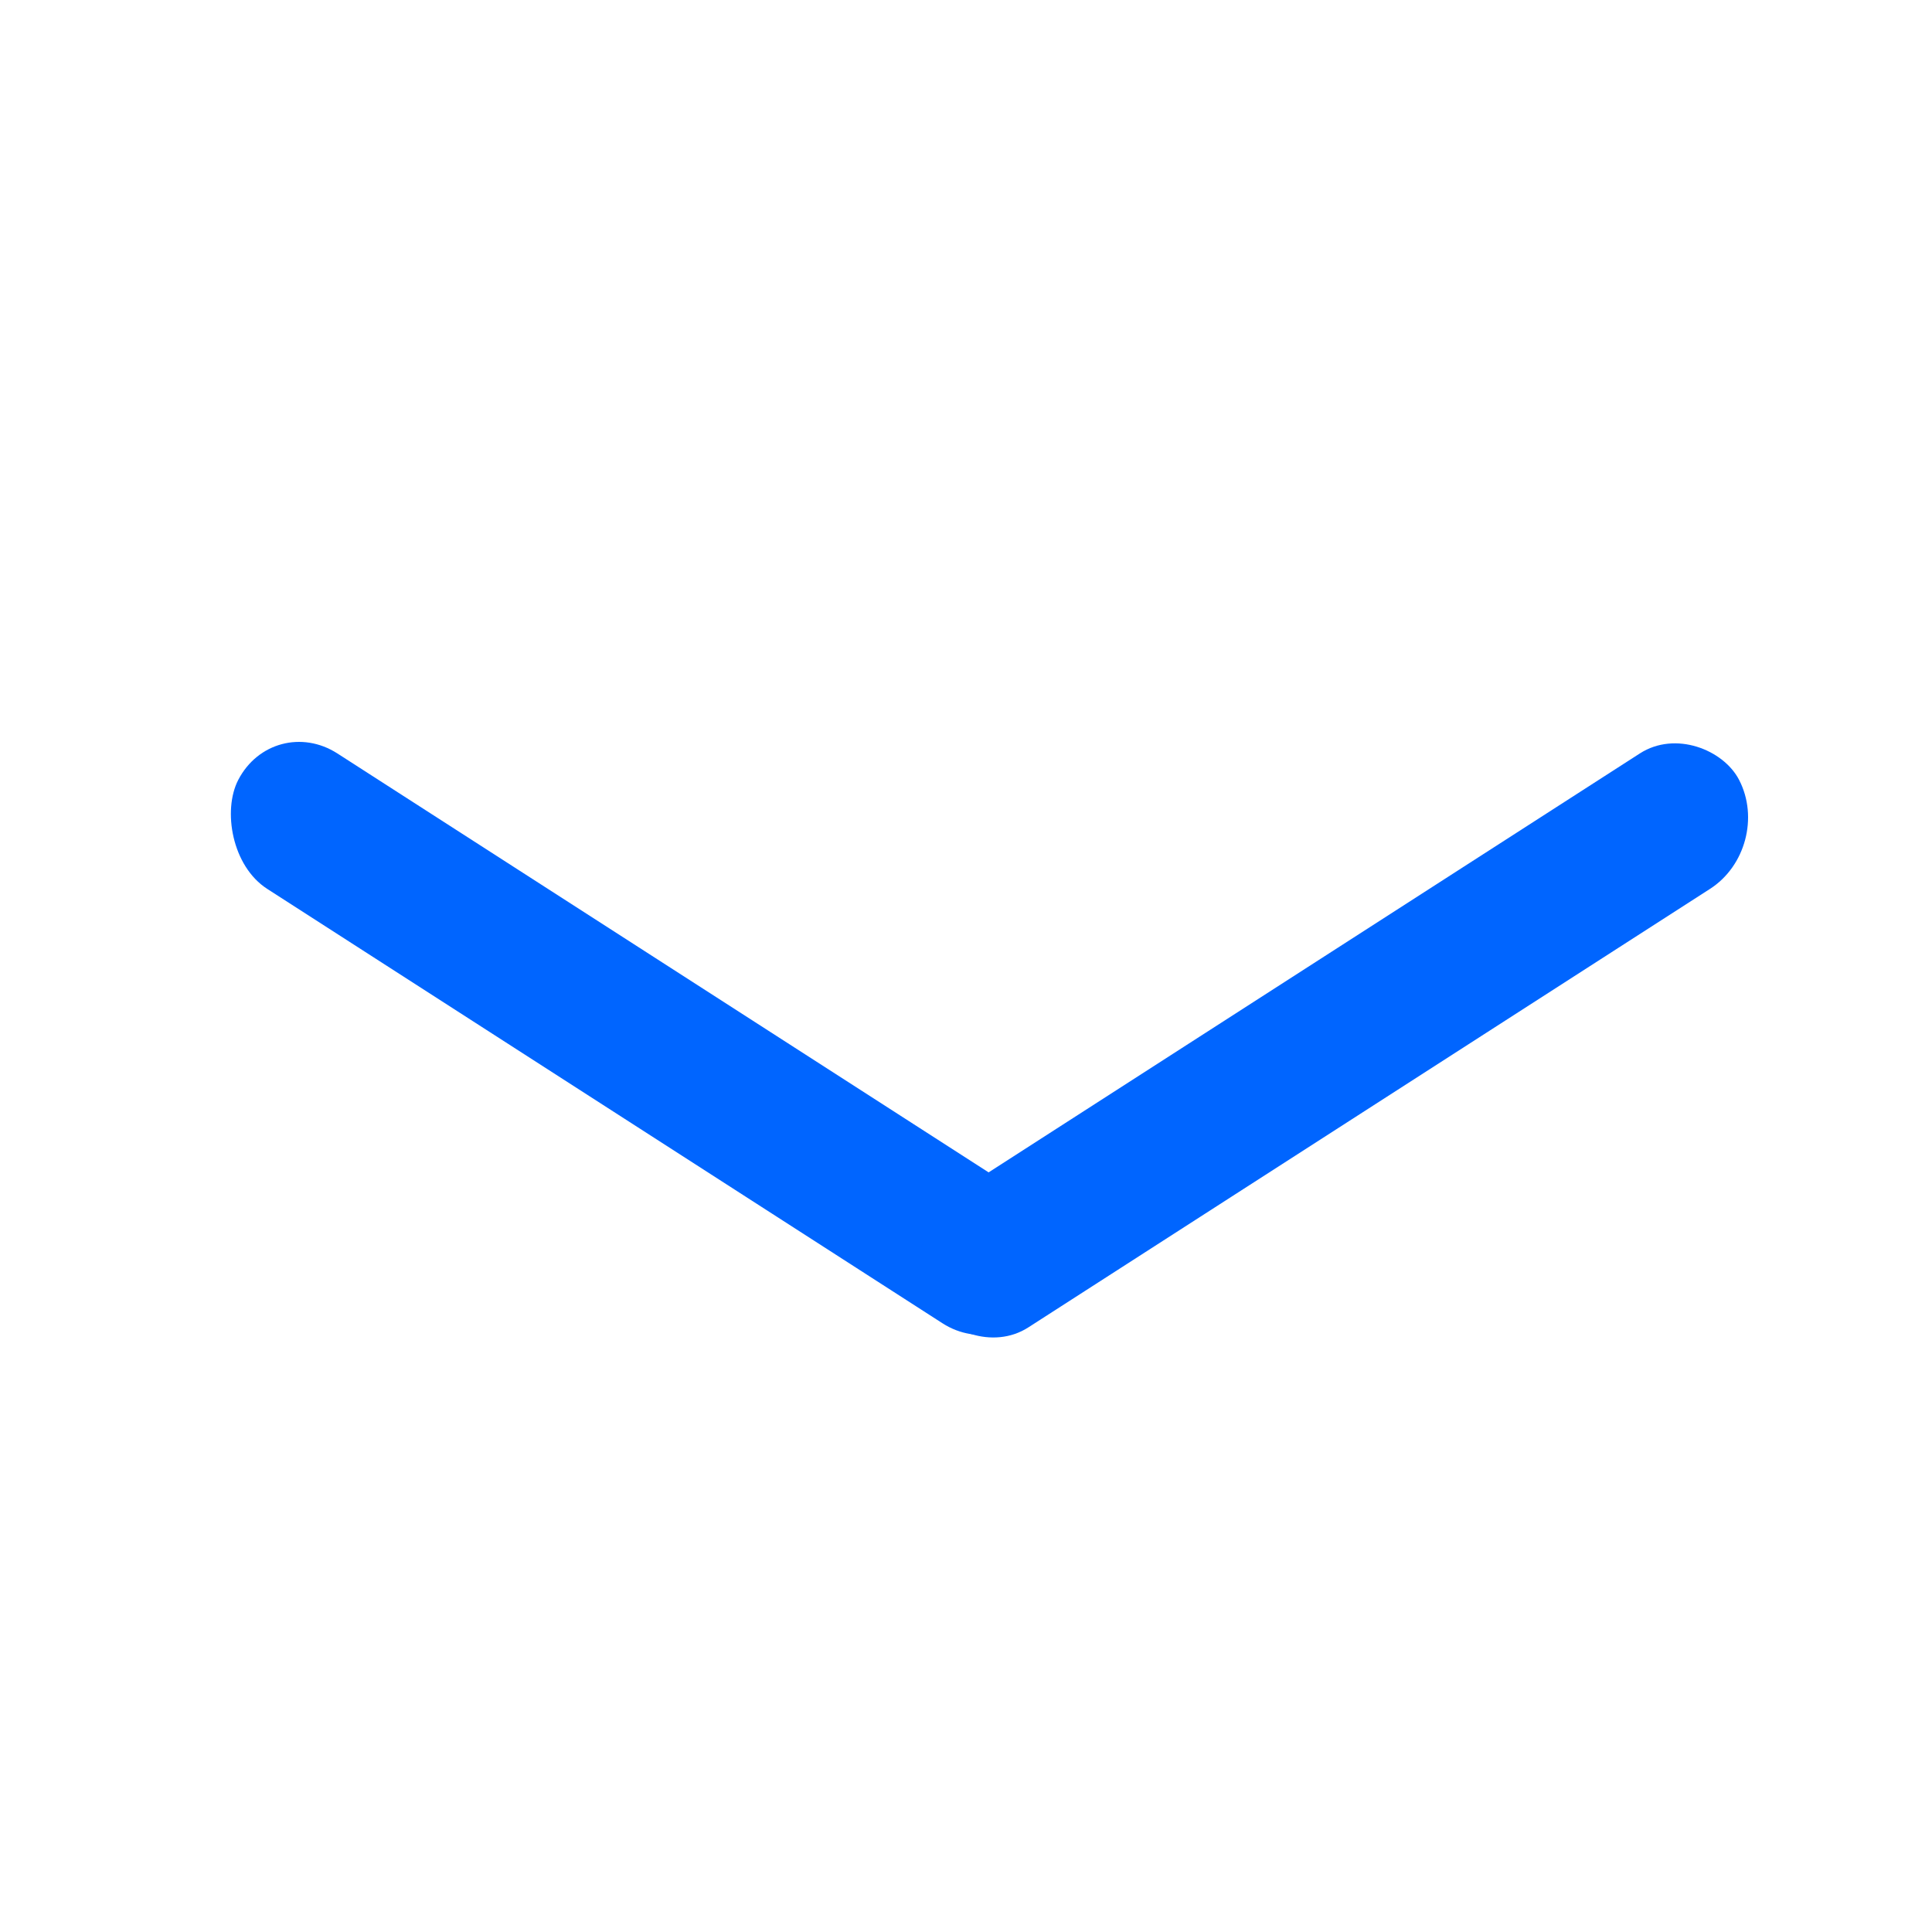 <svg width="19" height="19" viewBox="0 0 19 19" fill="none" xmlns="http://www.w3.org/2000/svg">
<rect width="9.395" height="1.5" rx="0.75" transform="matrix(-0.841 -0.541 0.46 -0.888 9.899 13.419)" fill="#0065FF"/>
<rect width="9.472" height="1.5" rx="0.75" transform="matrix(0.841 -0.541 0.46 0.888 8.792 12.128)" fill="#0065FF"/>
</svg>
